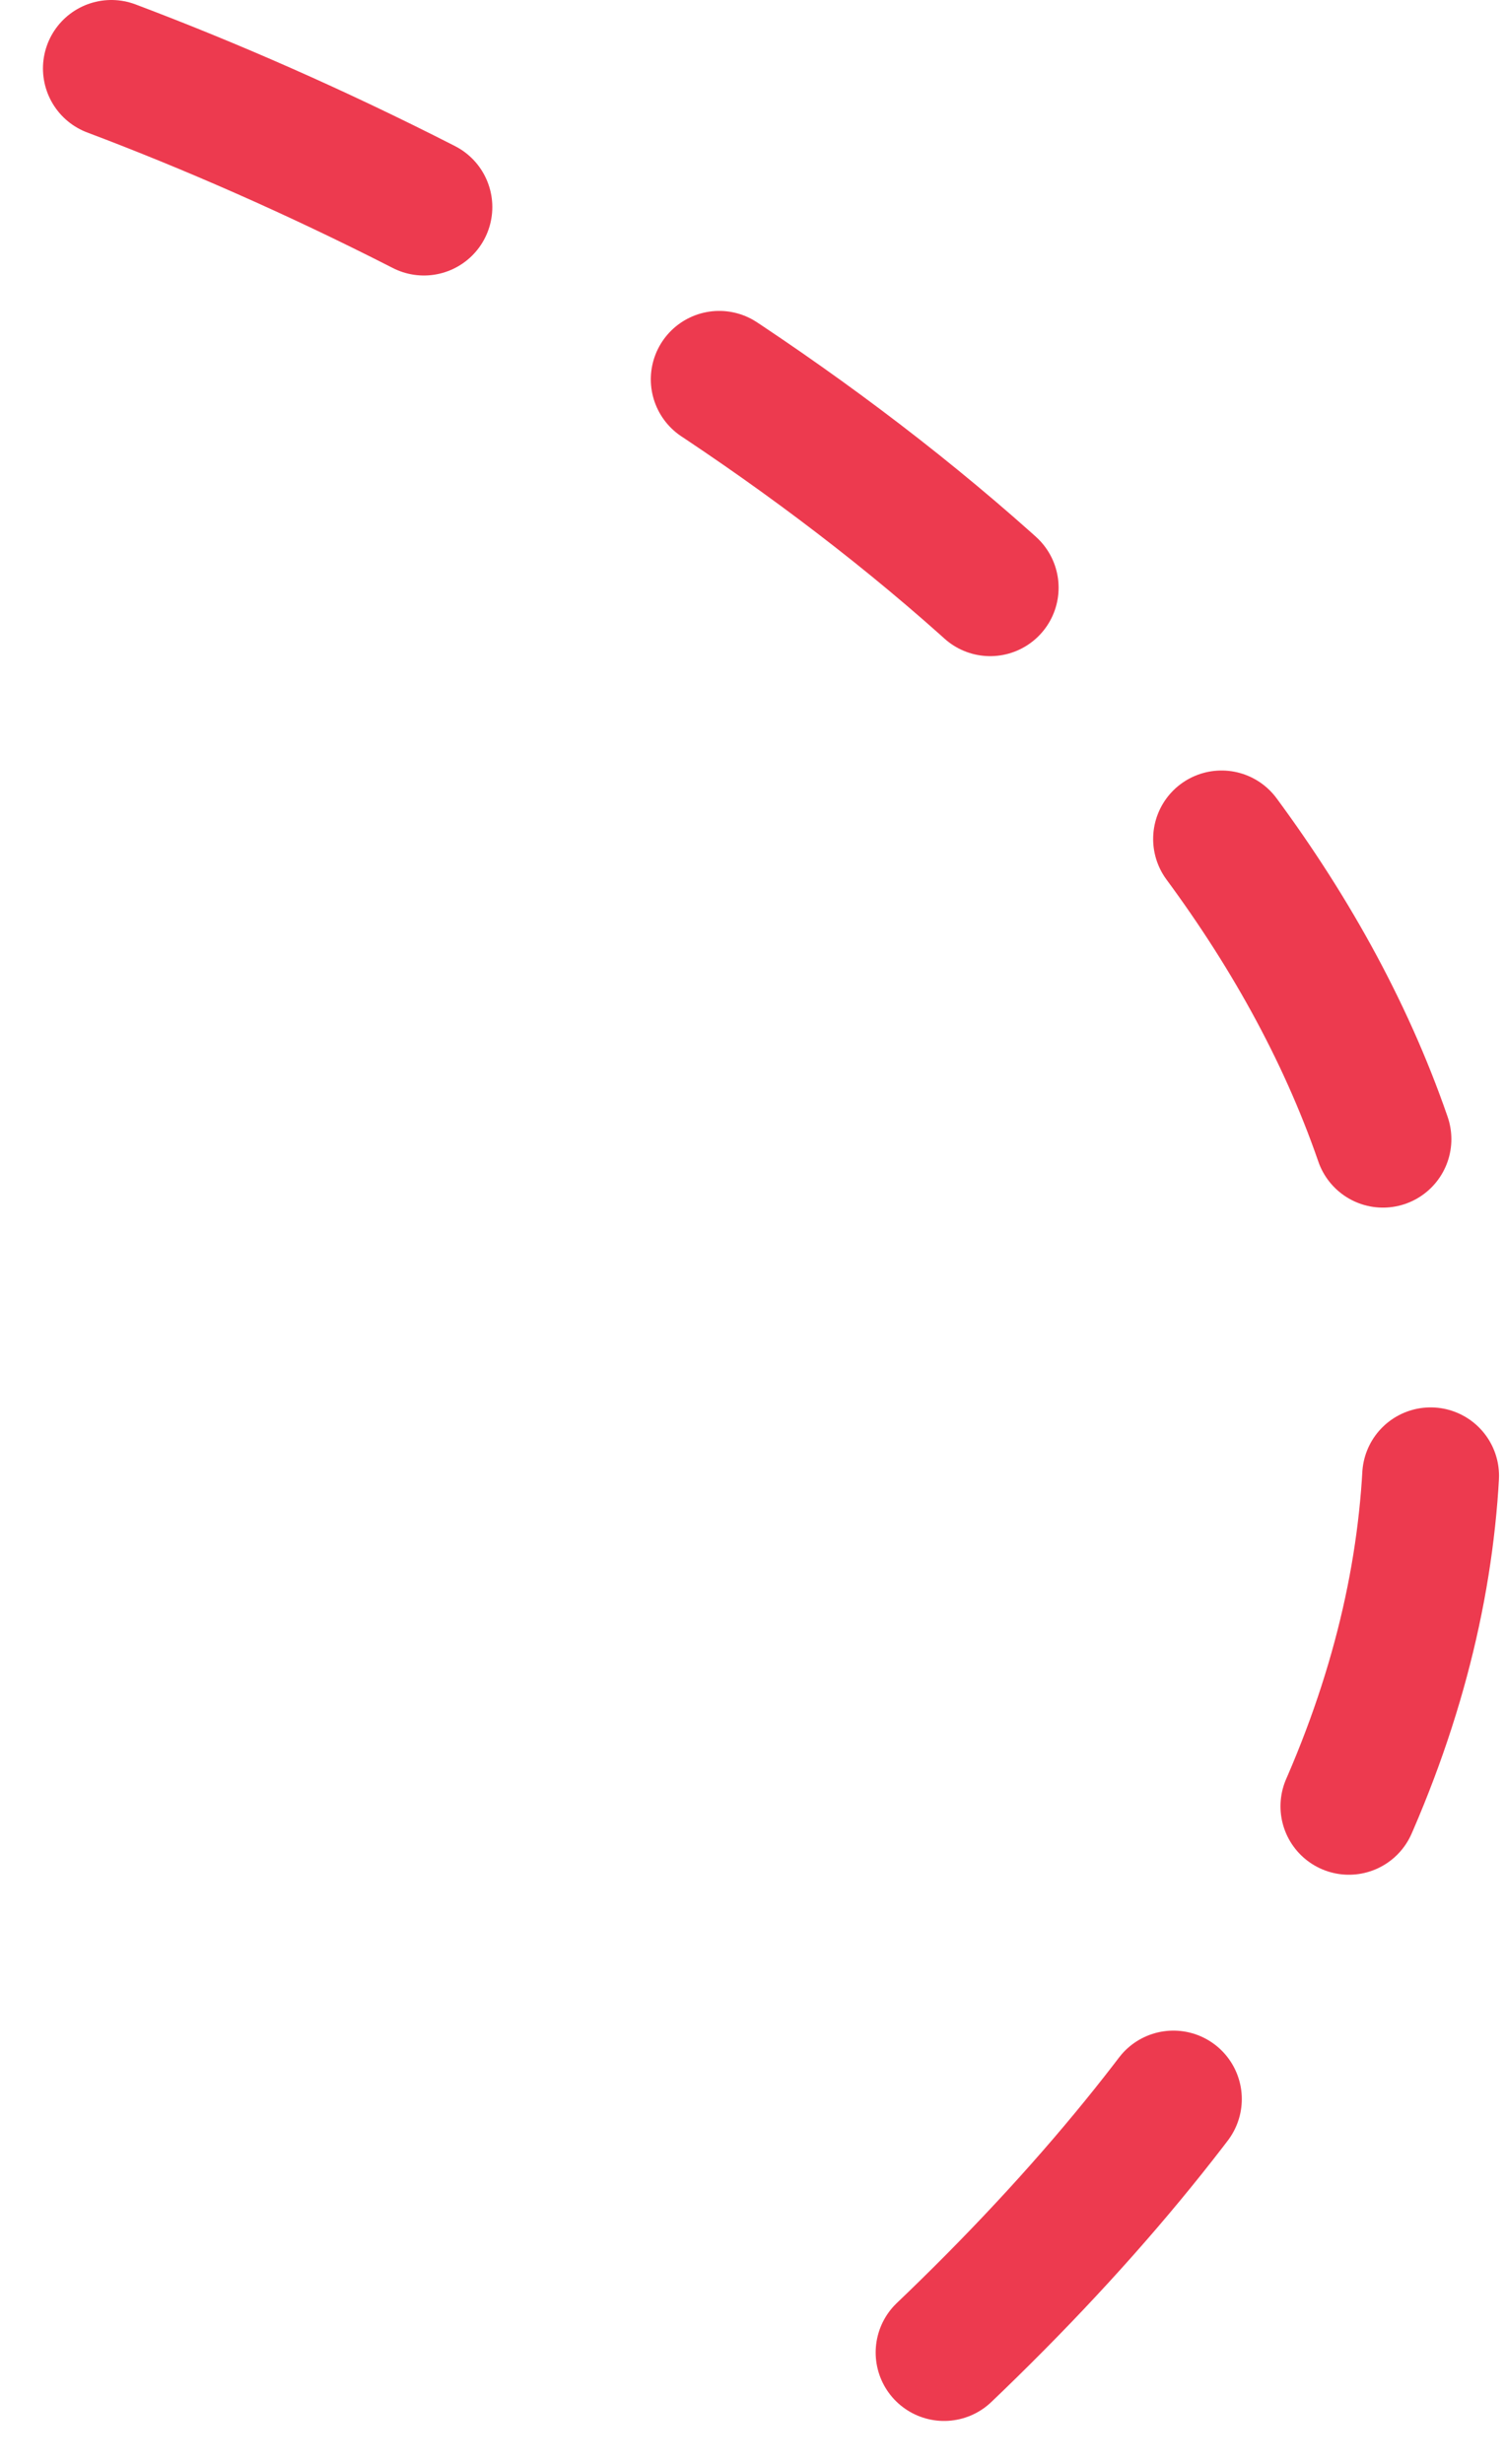 <svg width="22" height="36" viewBox="0 0 22 36" fill="none" xmlns="http://www.w3.org/2000/svg">
<path d="M1.628 1C13.128 5.333 31.528 18.2 13.128 35" stroke="#ED3A4F" stroke-width="2" stroke-linecap="round" stroke-dasharray="5 5"/>
</svg>
